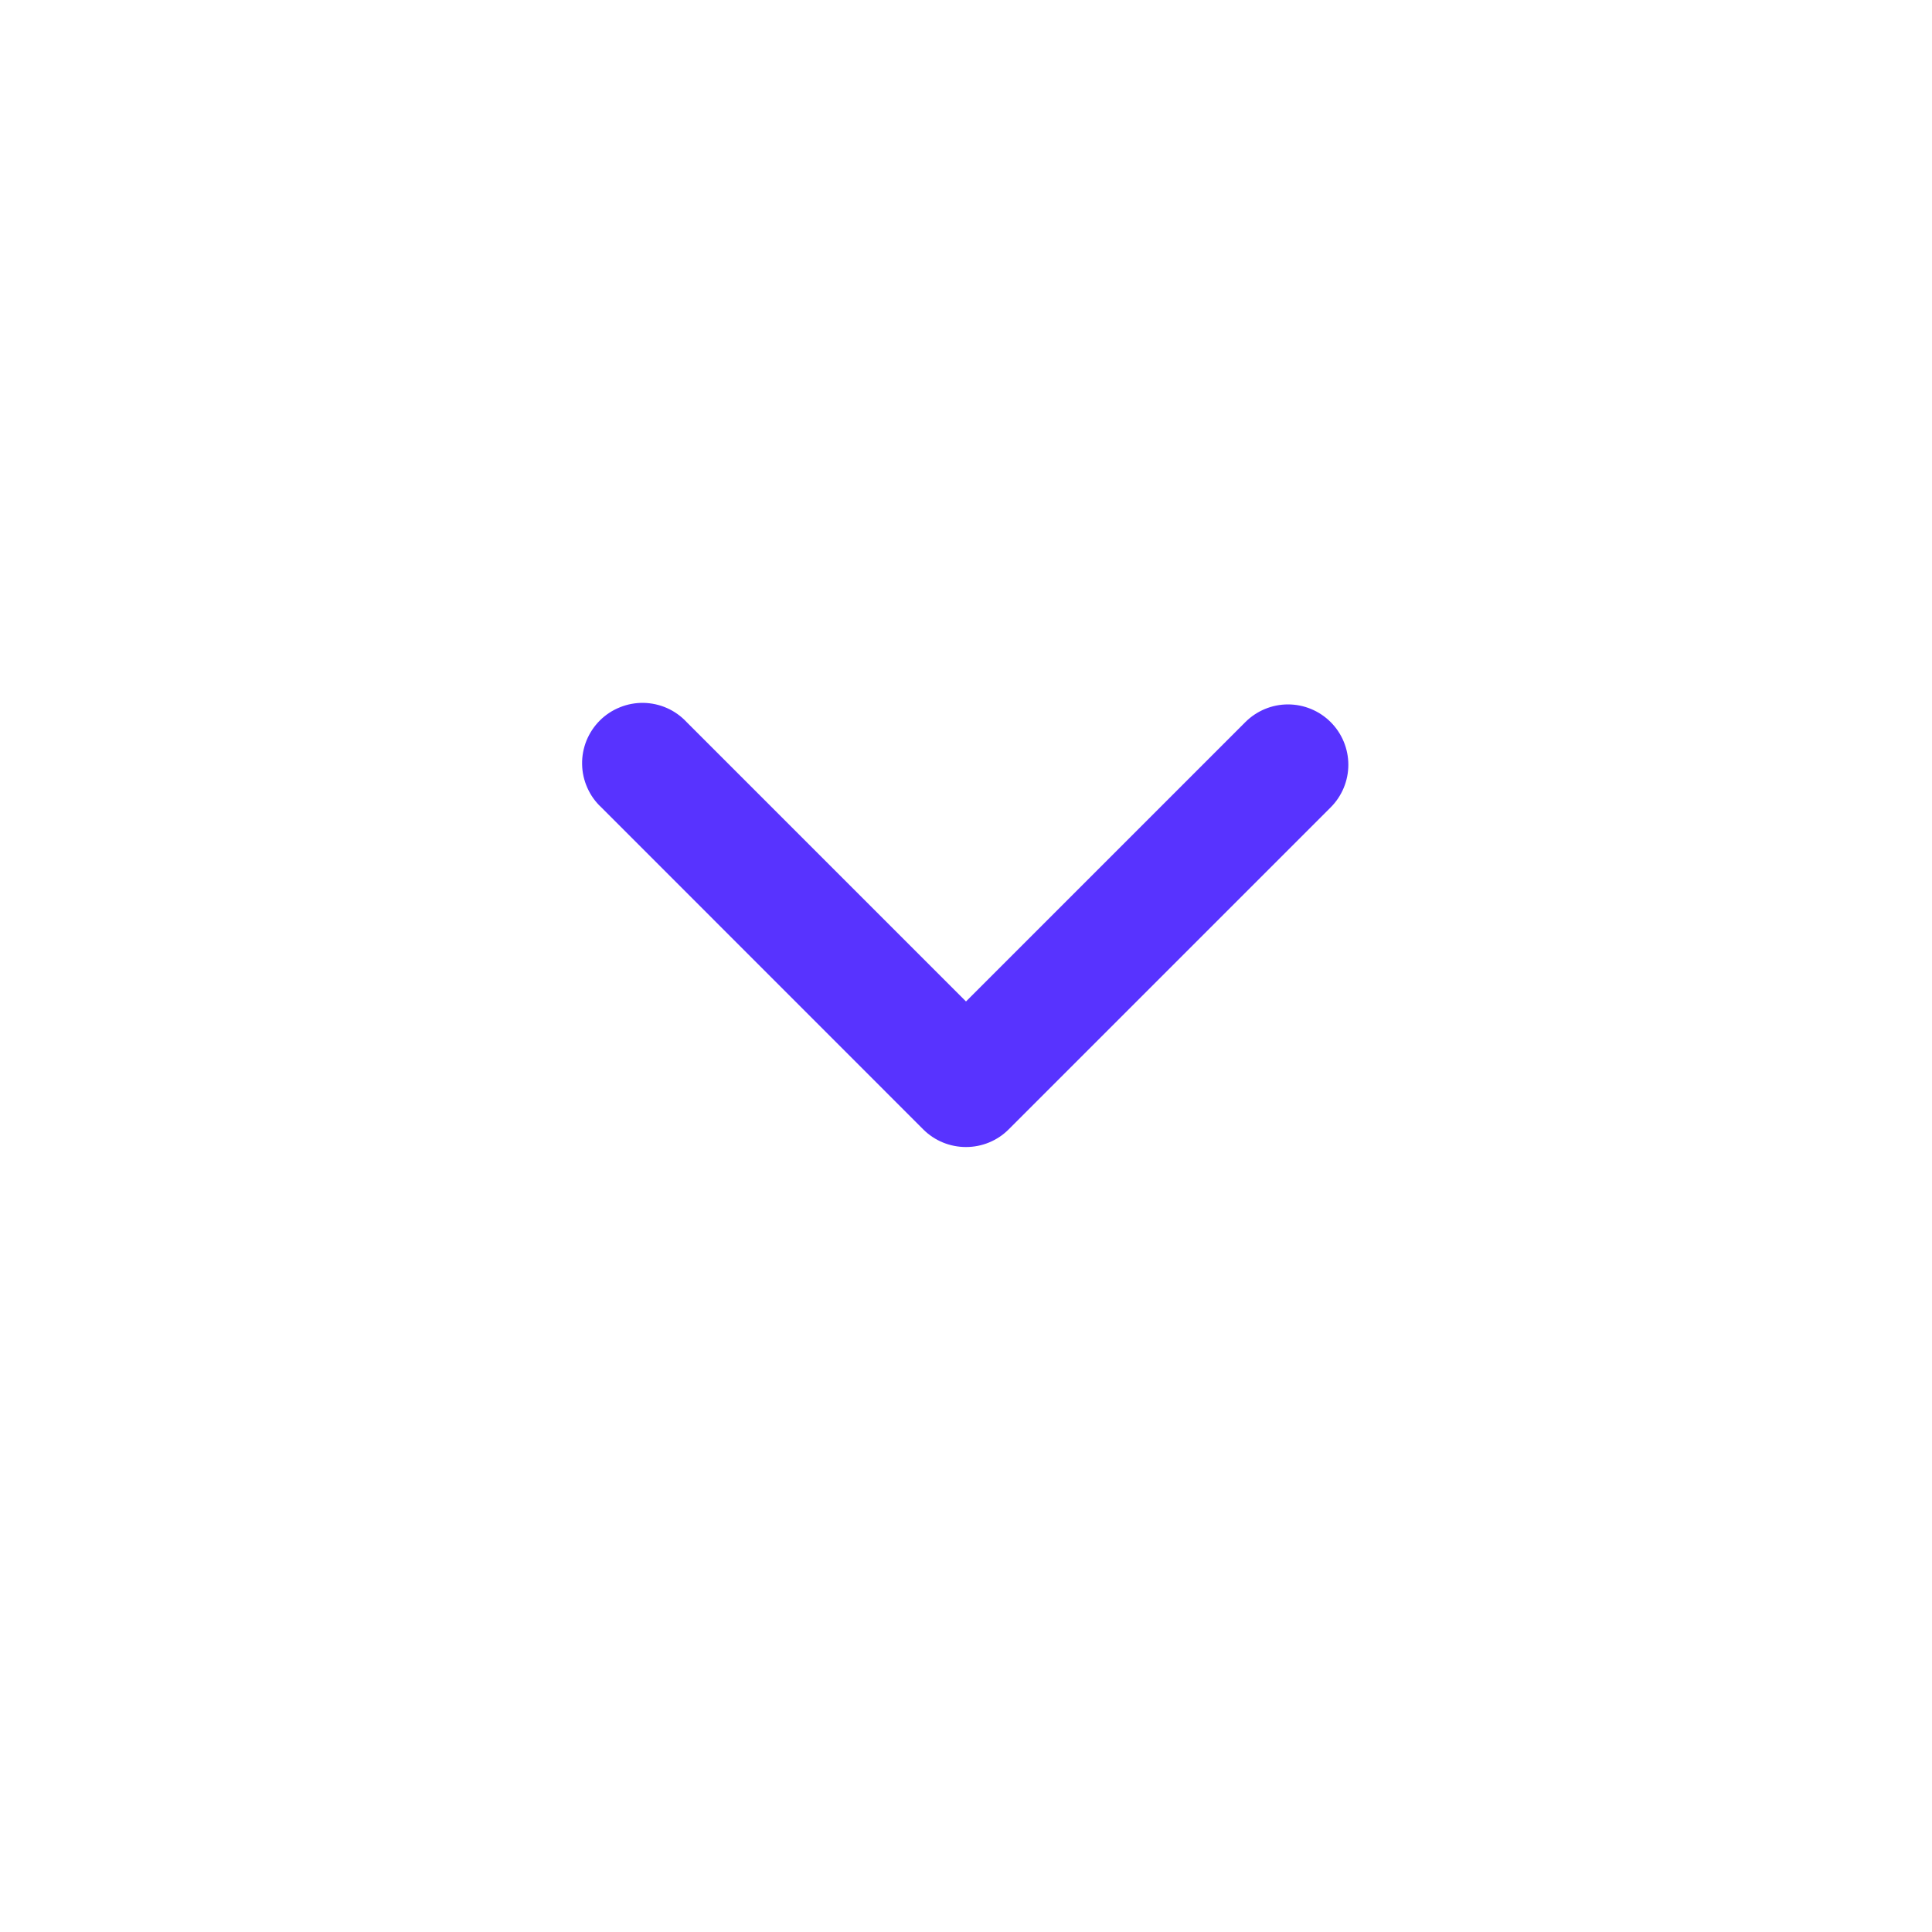 <svg width="20" height="20" viewBox="0 0 20 20" fill="none" xmlns="http://www.w3.org/2000/svg">
<path fill-rule="evenodd" clip-rule="evenodd" d="M13.775 7.475C13.892 7.592 13.958 7.751 13.958 7.917C13.958 8.082 13.892 8.241 13.775 8.358L10.441 11.692C10.324 11.809 10.165 11.874 10 11.874C9.834 11.874 9.675 11.809 9.558 11.692L6.225 8.358C6.163 8.301 6.114 8.232 6.08 8.155C6.046 8.079 6.027 7.996 6.026 7.912C6.024 7.828 6.04 7.745 6.071 7.667C6.103 7.589 6.15 7.518 6.209 7.459C6.268 7.4 6.339 7.353 6.417 7.322C6.495 7.29 6.578 7.275 6.662 7.276C6.746 7.278 6.829 7.296 6.905 7.33C6.982 7.364 7.051 7.414 7.108 7.475L10 10.367L12.892 7.475C13.009 7.358 13.168 7.292 13.333 7.292C13.499 7.292 13.658 7.358 13.775 7.475Z" fill="#5833FF"/>
</svg>
